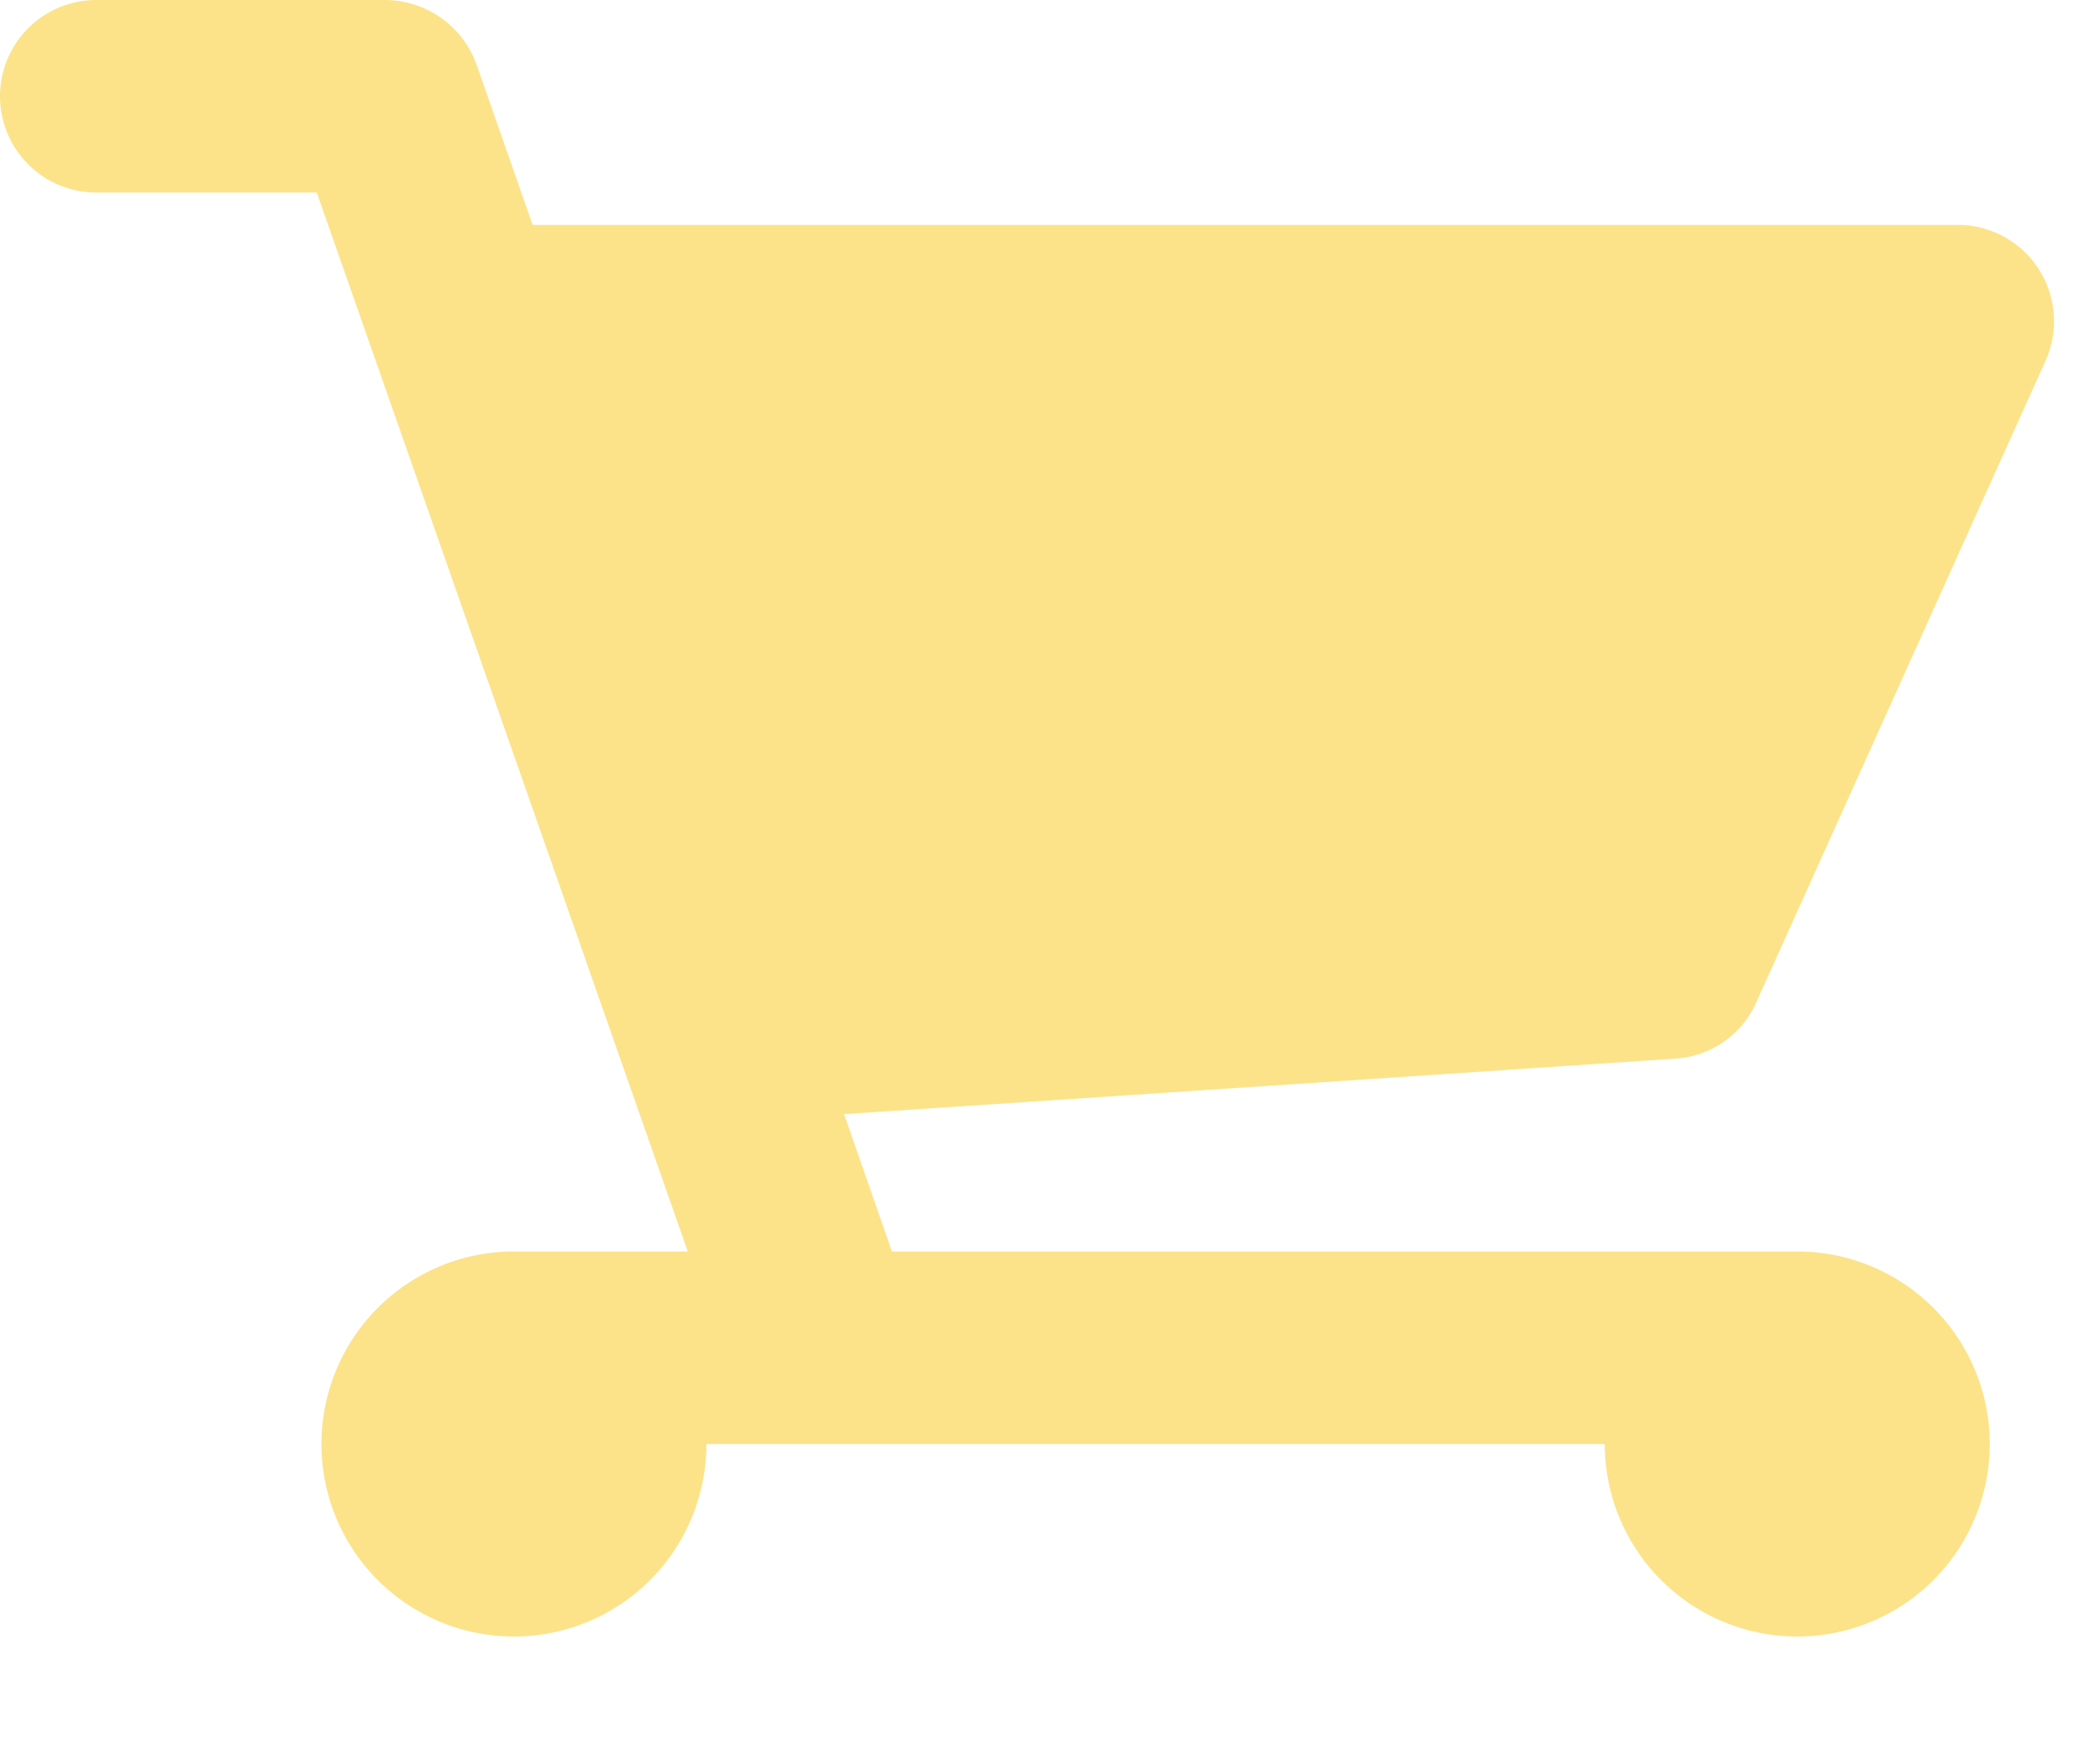 <svg xmlns="http://www.w3.org/2000/svg" viewBox="128 207 18 15" width="24" height="20"><path d="M145.535 210.088l-2.48 5.5a.815.815 0 01-.7.485l-7.12.475.41 1.177h7.76a1.65 1.65 0 11-1.65 1.651h-7.7a1.65 1.65 0 11-1.65-1.651h1.49l-3.18-9.075h-1.89a.825.825 0 010-1.65h2.48c.35.003.662.224.78.554l.48 1.373h12.21a.826.826 0 01.76 1.161zm-2.03.487h-10.36z" fill="#fce38a"/></svg>